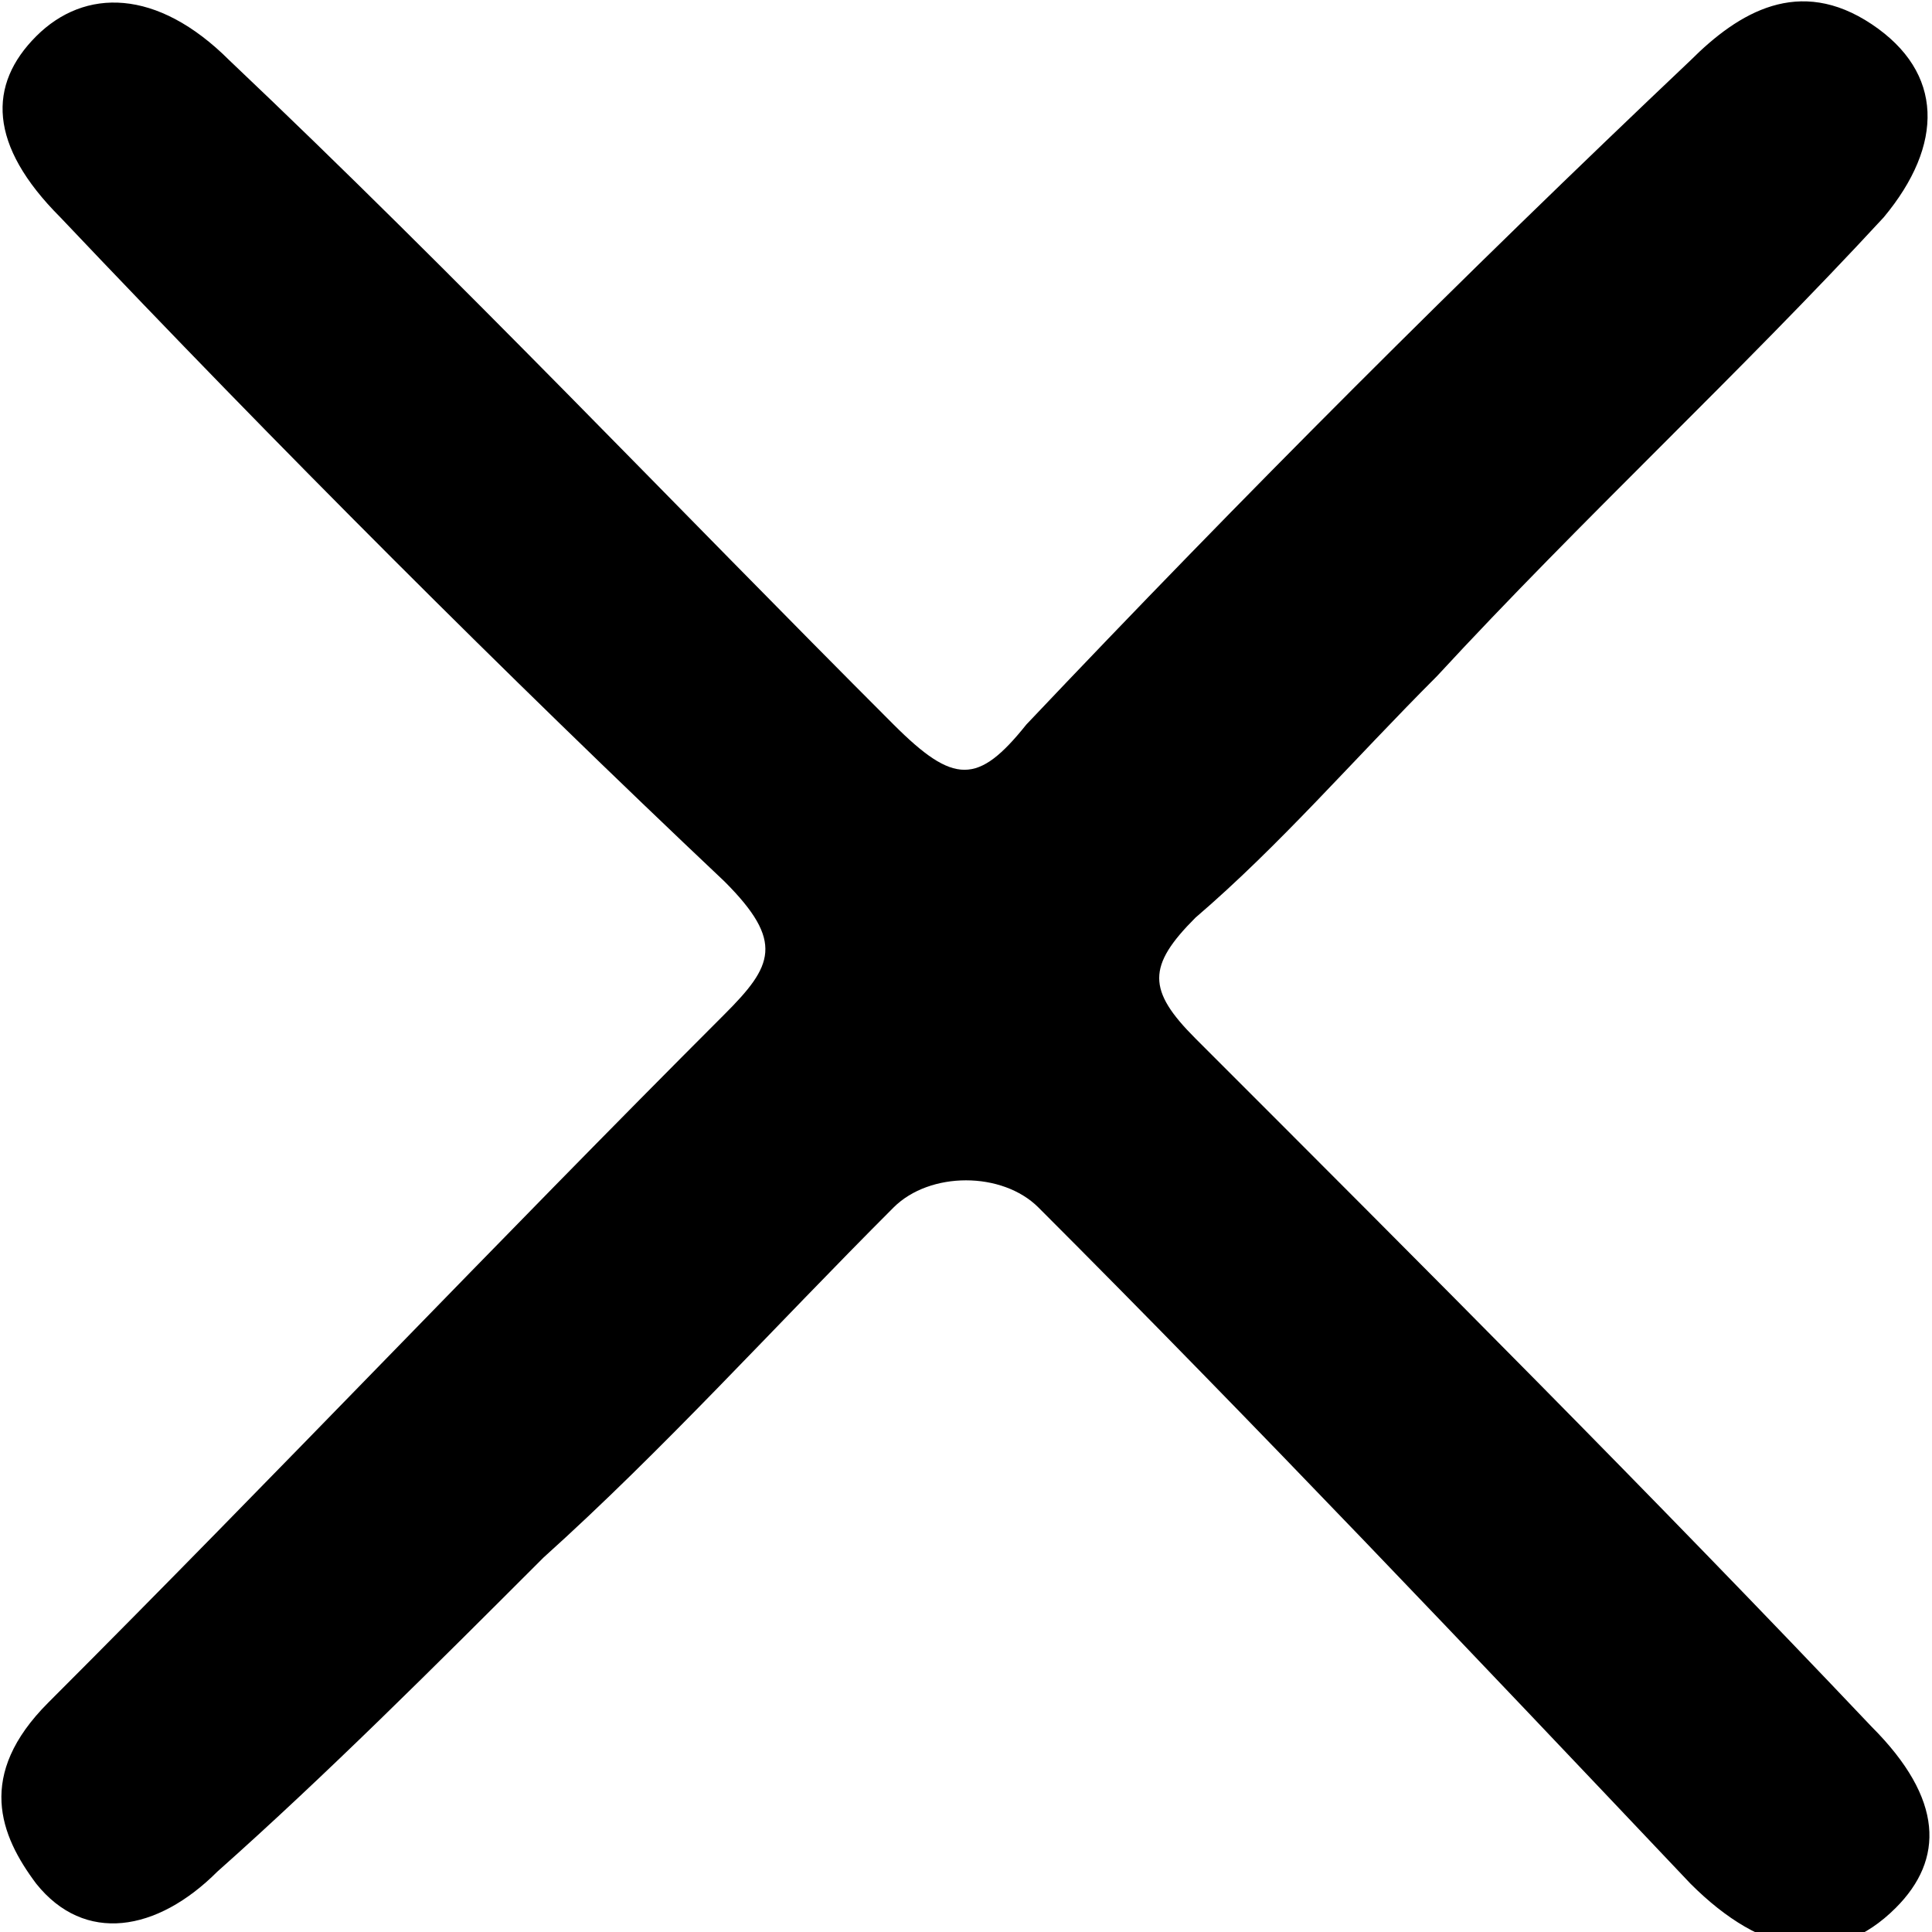 <?xml version="1.0" encoding="utf-8"?>
<svg version="1.1" id="Layer_1" xmlns="http://www.w3.org/2000/svg" x="0px" y="0px" viewBox="0 0 16 16" style="enable-background:new 0 0 16 16;" xml:space="preserve">
	<path class="st0" fill="#000" d="M8.6,10c-0.3-0.3-0.9-0.3-1.2,0c-1,1-1.9,2-2.9,2.9c-0.9,0.9-1.8,1.8-2.7,2.6c-0.5,0.5-1.1,0.6-1.5,0.1
		c-0.3-0.4-0.5-0.9,0.1-1.5c1.9-1.9,3.7-3.8,5.6-5.7c0.4-0.4,0.5-0.6,0-1.1C4.2,5.6,2.3,3.7,0.5,1.8c-0.6-0.6-0.6-1.1-0.2-1.5
		c0.4-0.4,1-0.4,1.6,0.2C3.8,2.3,5.6,4.2,7.4,6c0.5,0.5,0.7,0.5,1.1,0c1.8-1.9,3.6-3.7,5.5-5.5c0.4-0.4,0.9-0.7,1.5-0.3
		c0.6,0.4,0.6,1,0.1,1.6c-1.2,1.3-2.5,2.5-3.7,3.8c-0.7,0.7-1.3,1.4-2,2c-0.4,0.4-0.4,0.6,0,1c1.9,1.9,3.8,3.8,5.6,5.7
		c0.6,0.6,0.6,1.1,0.2,1.5c-0.5,0.5-1.1,0.4-1.7-0.2C12.2,13.7,10.4,11.8,8.6,10z"/>
</svg>
